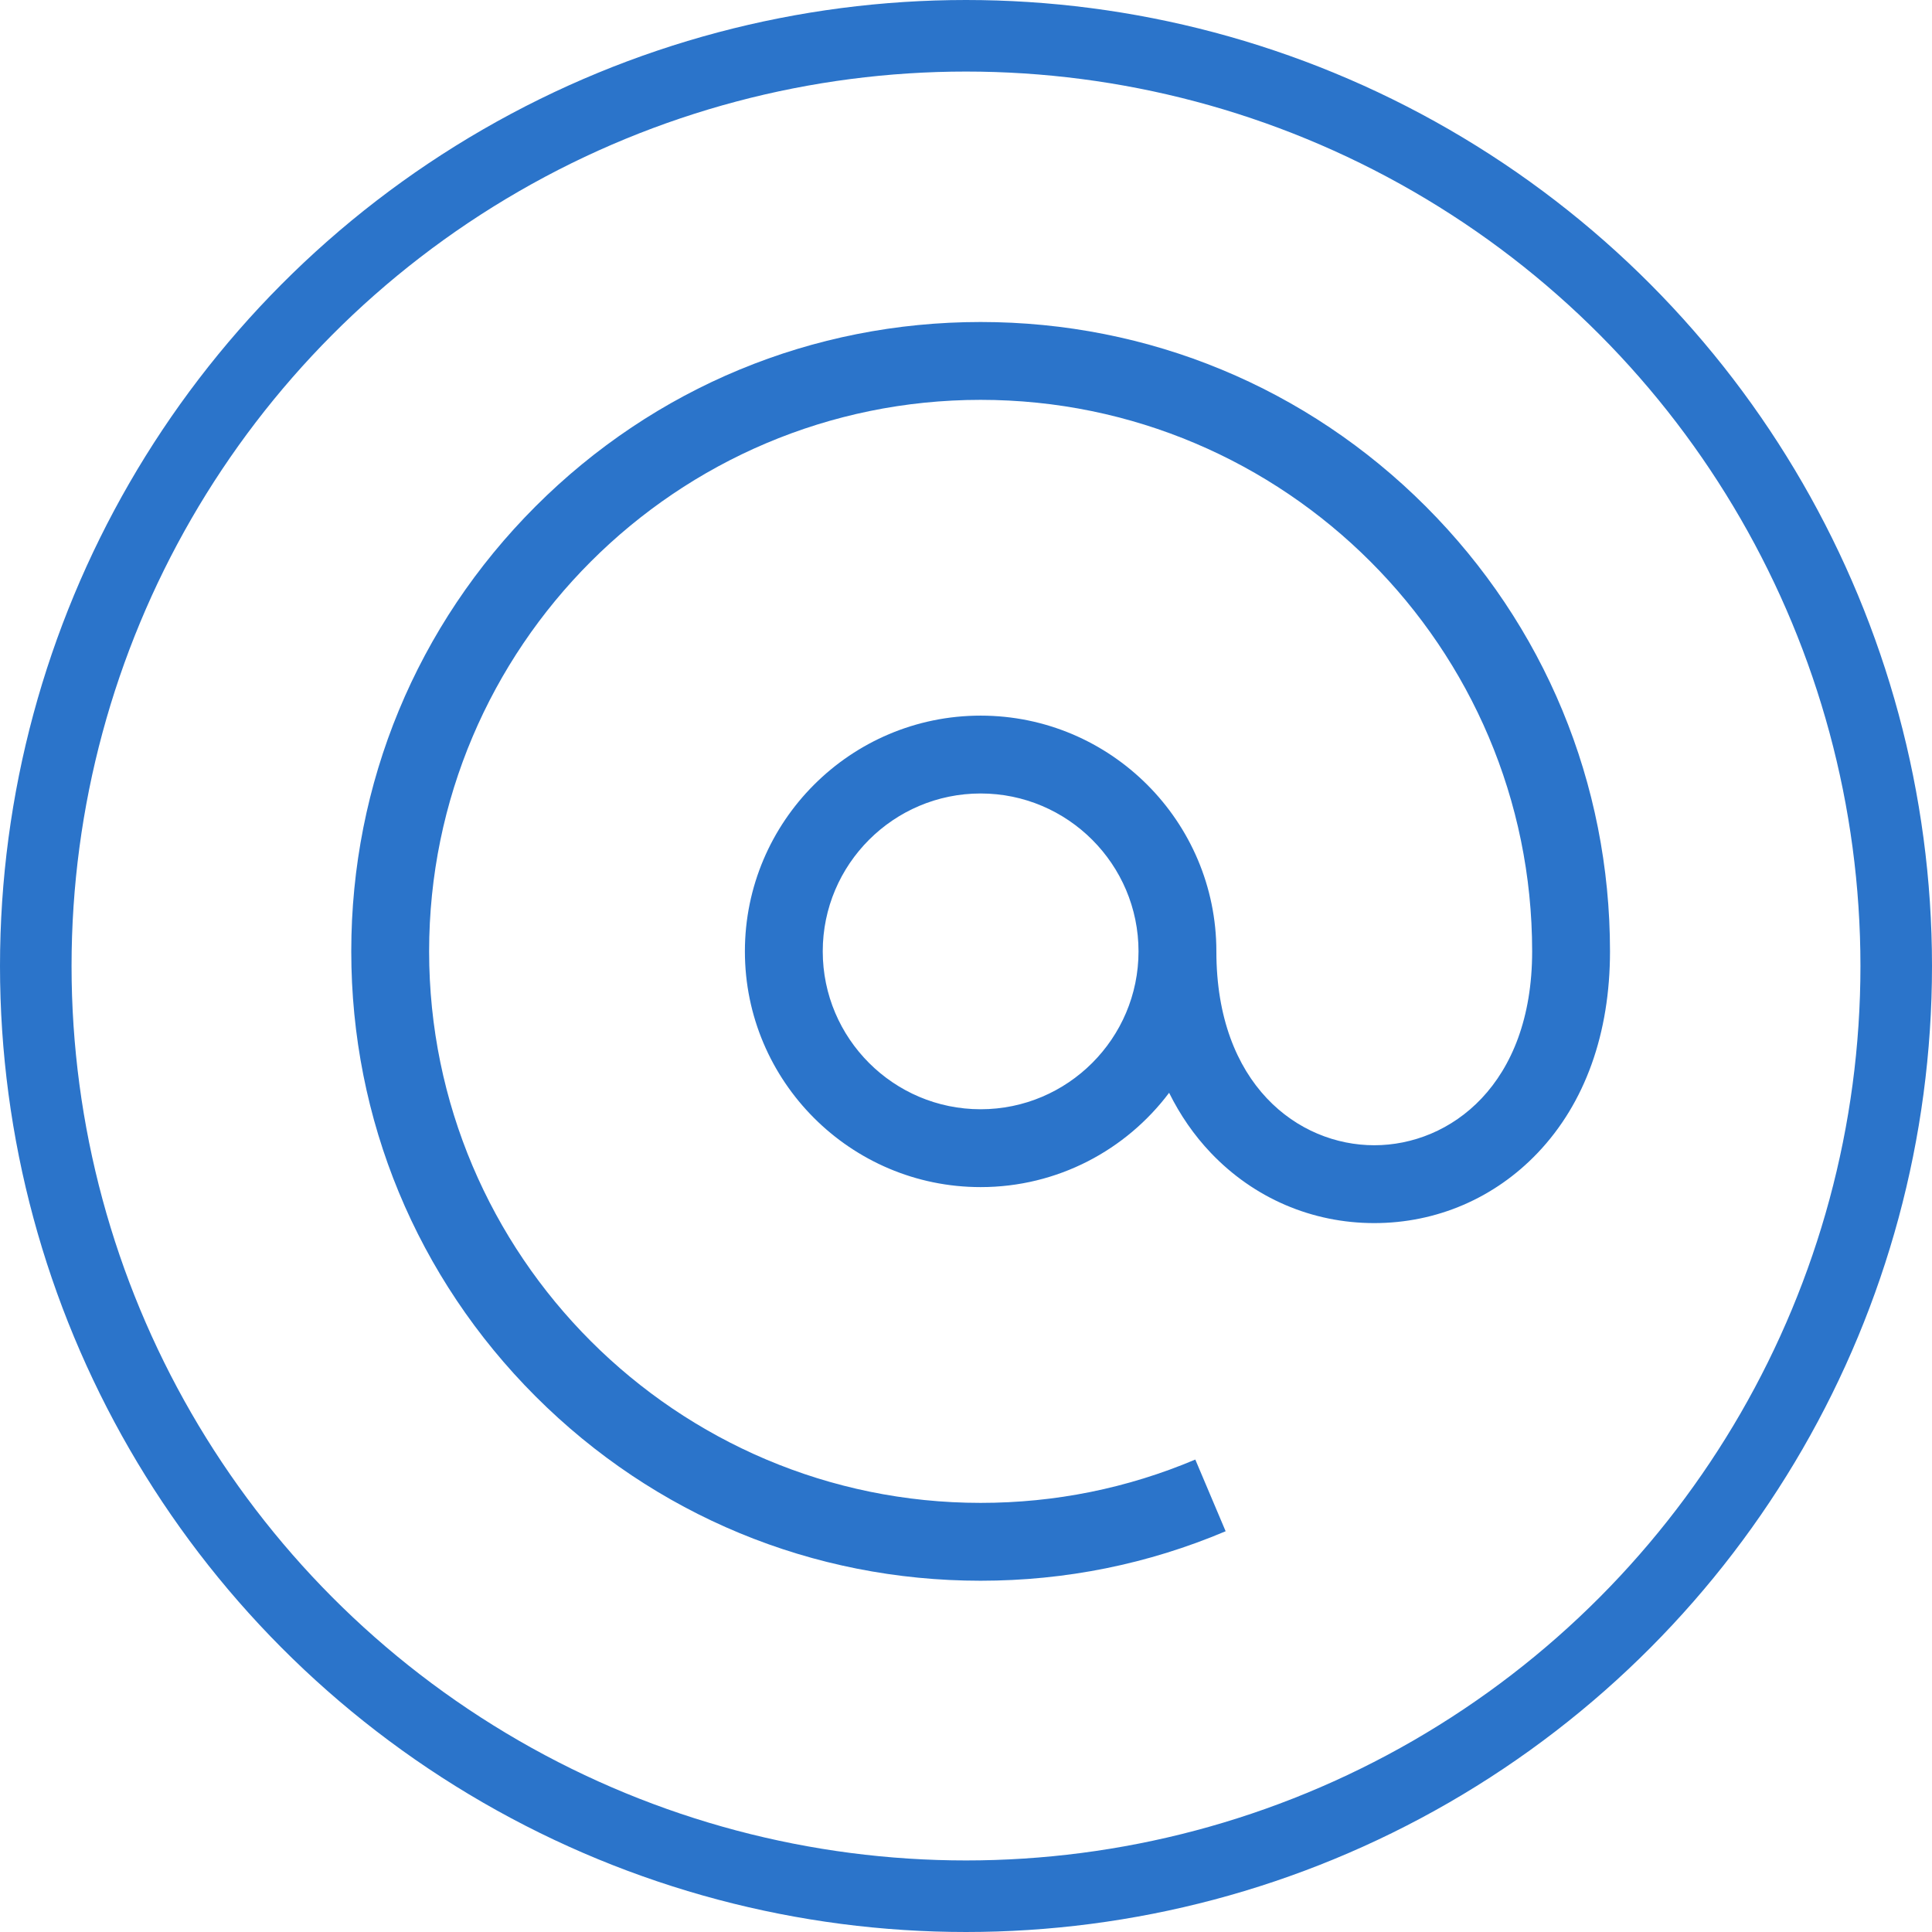 <svg id="email_social" width="54" height="54" viewBox="0 0 54 54" fill="none" xmlns="http://www.w3.org/2000/svg">
<g clip-path="url(#clip0_2729_7784)">
<path d="M39.848 14.152C36.525 10.83 32.108 9 27.409 9C22.71 9 18.293 10.83 14.97 14.152C11.648 17.475 9.818 21.892 9.818 26.591C9.818 31.29 11.648 35.707 14.97 39.03C18.293 42.352 22.71 44.182 27.409 44.182C29.783 44.182 32.087 43.717 34.257 42.799L33.409 40.795C31.509 41.598 29.491 42.006 27.409 42.006C18.909 42.006 11.994 35.091 11.994 26.591C11.994 18.091 18.909 11.176 27.409 11.176C35.909 11.176 42.824 18.091 42.824 26.591C42.824 30.314 40.536 32.01 38.411 32.01C36.286 32.01 33.998 30.314 33.998 26.591C33.998 22.958 31.042 20.002 27.409 20.002C23.776 20.002 20.82 22.958 20.82 26.591C20.82 30.224 23.776 33.18 27.409 33.18C29.56 33.18 31.474 32.144 32.677 30.544C32.985 31.166 33.373 31.729 33.841 32.221C35.046 33.488 36.669 34.186 38.411 34.186C40.153 34.186 41.776 33.488 42.981 32.221C44.302 30.832 45 28.886 45 26.591C45 21.892 43.17 17.475 39.848 14.152ZM27.409 31.004C24.976 31.004 22.996 29.024 22.996 26.591C22.996 24.158 24.976 22.178 27.409 22.178C29.842 22.178 31.822 24.158 31.822 26.591C31.822 29.024 29.842 31.004 27.409 31.004Z" fill="#2B74CA"/>
</g>
<circle cx="27" cy="27" r="26" stroke="#2B74CA" stroke-width="2"/>
<defs>
<clipPath id="clip0_2729_7784">
<rect width="35.182" height="35.182" fill="white" transform="translate(9.818 9)"/>
</clipPath>
</defs>
</svg>

